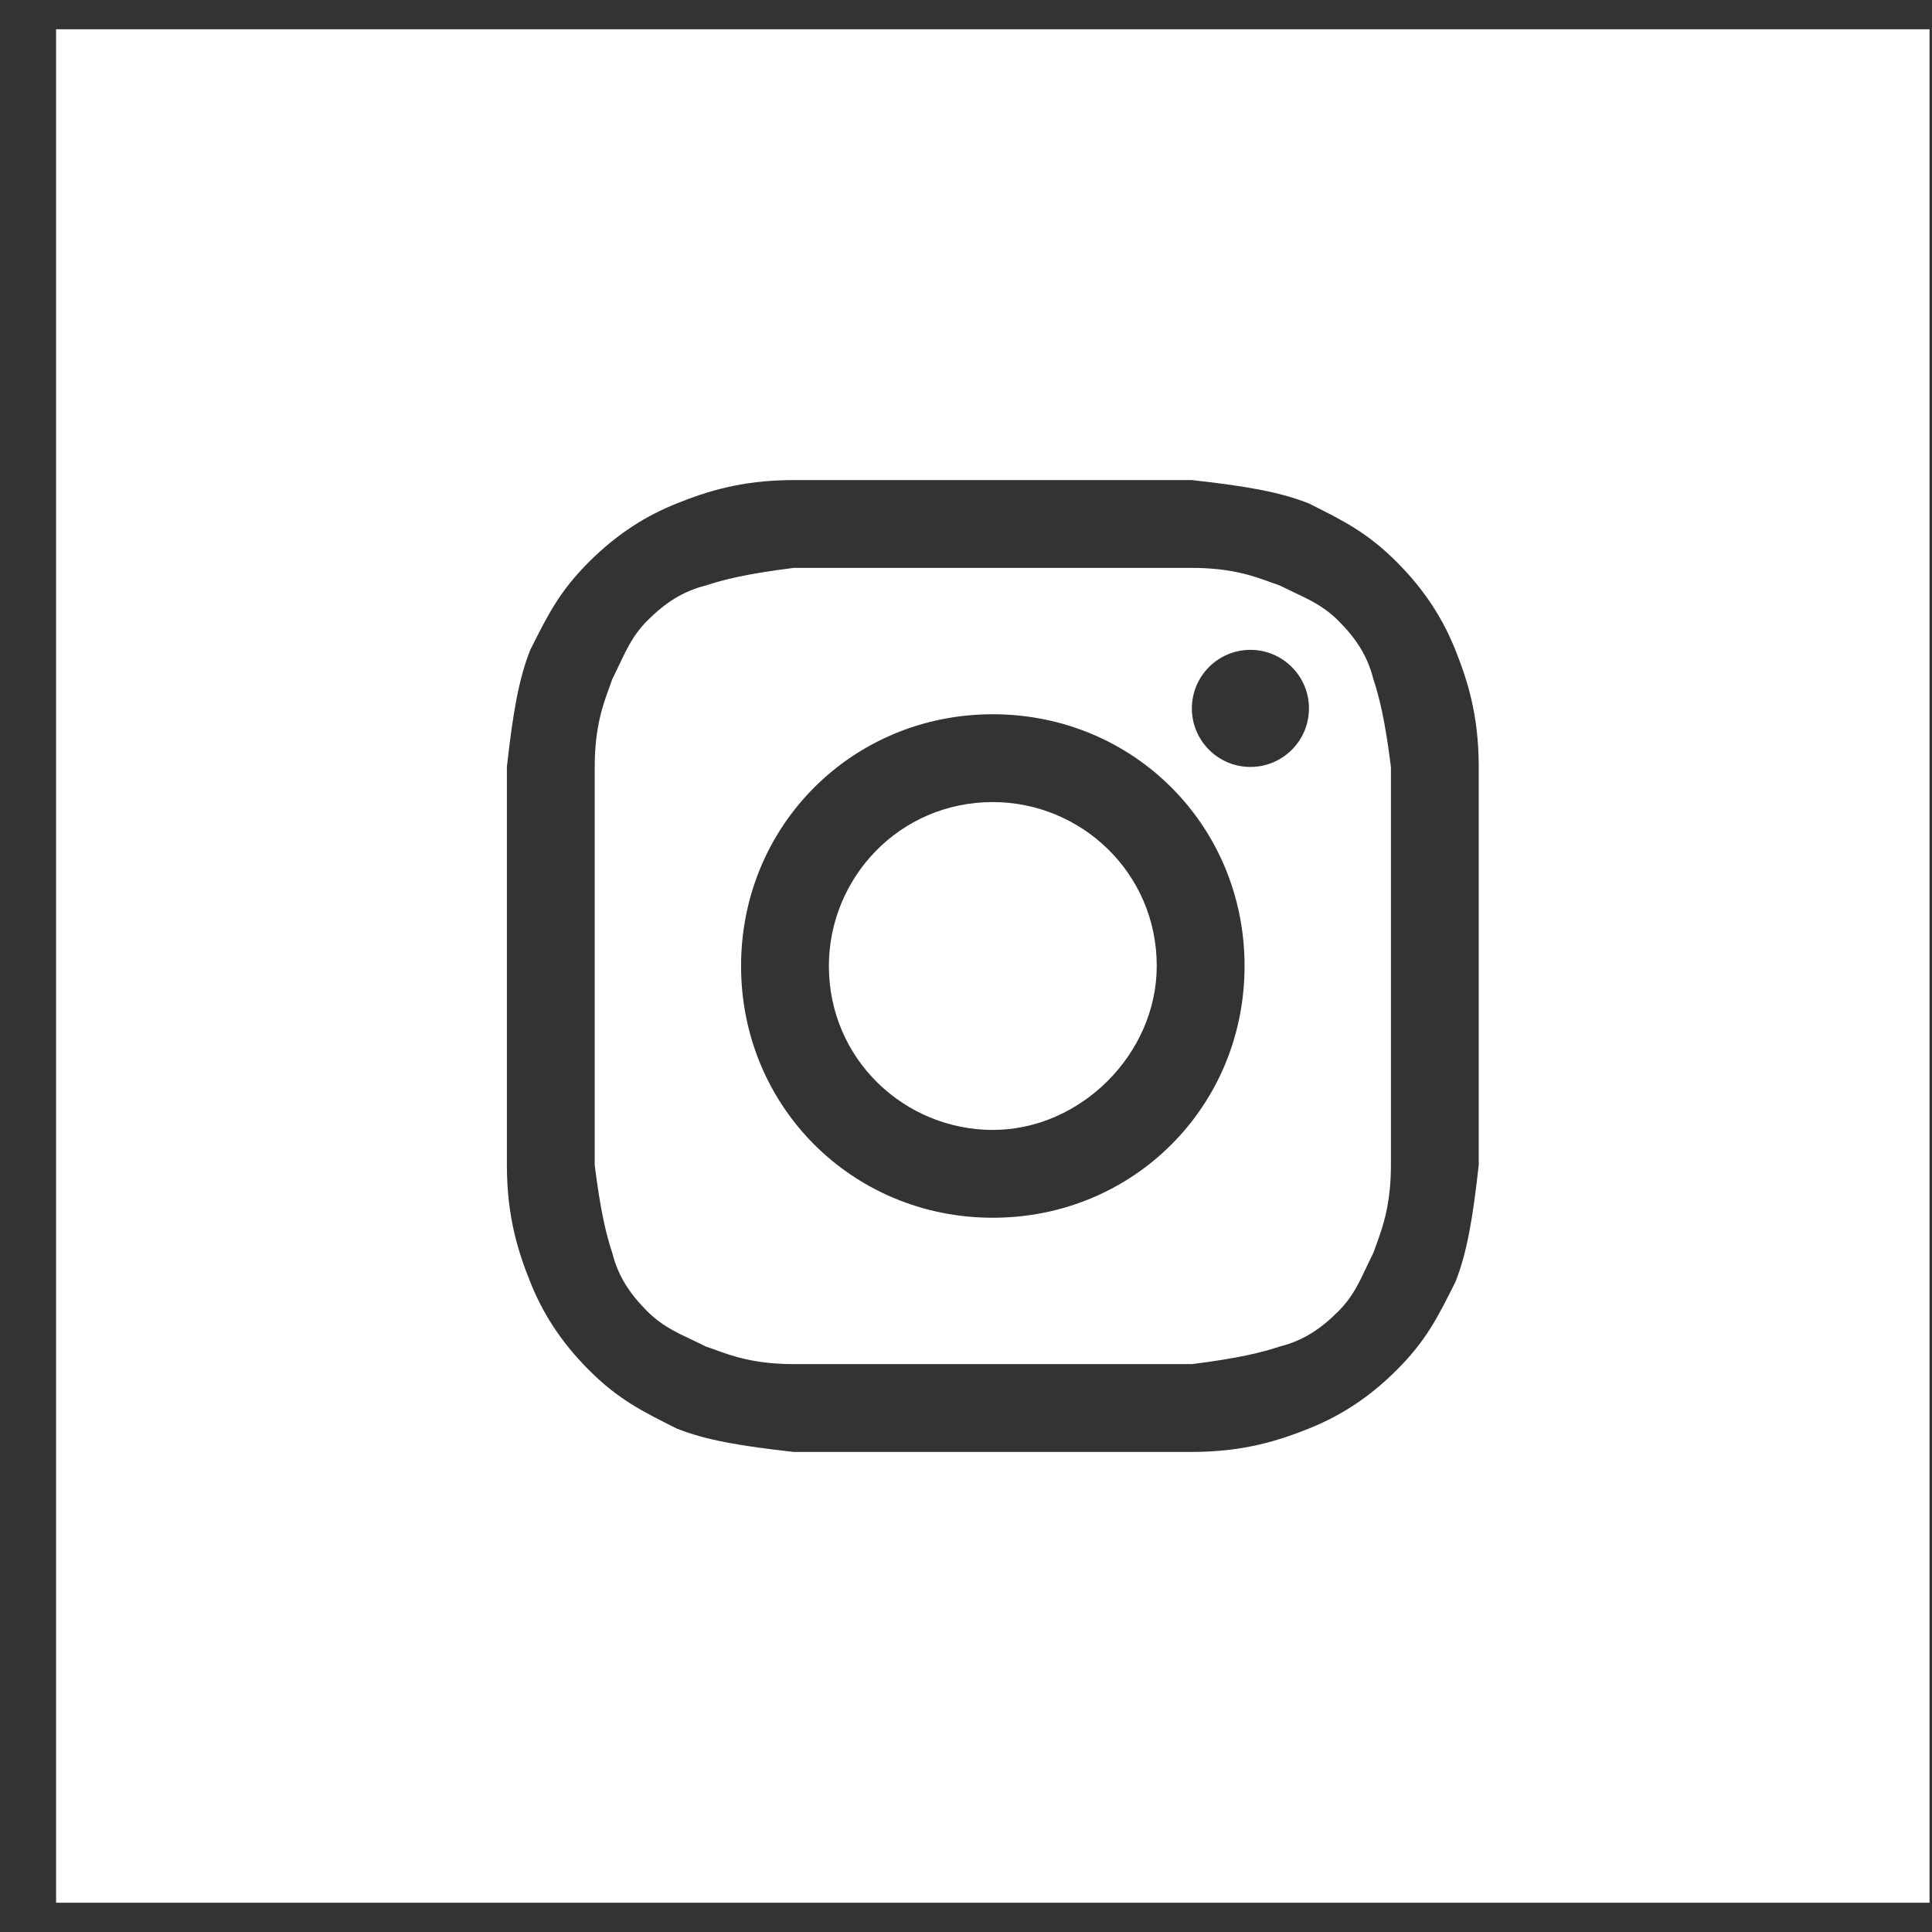<svg width="33" height="33" viewBox="0 0 33 33" fill="none" xmlns="http://www.w3.org/2000/svg">
<rect x="0" y="0" width="33" height="33" fill="#333333" stroke="none"/>
<path d="M16.958 19.3C15.458 19.3 14.158 18.1 14.158 16.5C14.158 15 15.358 13.7 16.958 13.7C18.458 13.7 19.758 14.9 19.758 16.5C19.758 18 18.458 19.3 16.958 19.3Z" fill="white"/>
<path fill-rule="evenodd" clip-rule="evenodd" d="M20.358 9.7H13.558C12.758 9.8 12.358 9.9 12.058 10C11.658 10.1 11.358 10.3 11.058 10.6C10.821 10.837 10.709 11.075 10.573 11.362C10.537 11.437 10.5 11.517 10.458 11.6C10.443 11.646 10.425 11.695 10.406 11.748C10.301 12.033 10.158 12.424 10.158 13.1V19.9C10.258 20.7 10.358 21.1 10.458 21.4C10.558 21.8 10.758 22.1 11.058 22.4C11.296 22.637 11.533 22.75 11.82 22.885C11.896 22.921 11.975 22.958 12.058 23C12.105 23.015 12.153 23.033 12.206 23.052C12.492 23.157 12.882 23.3 13.558 23.3H20.358C21.158 23.2 21.558 23.1 21.858 23C22.258 22.9 22.558 22.7 22.858 22.4C23.096 22.163 23.208 21.925 23.343 21.638C23.379 21.563 23.416 21.483 23.458 21.4C23.474 21.354 23.492 21.305 23.511 21.253C23.615 20.967 23.758 20.576 23.758 19.9V13.1C23.658 12.3 23.558 11.9 23.458 11.6C23.358 11.2 23.158 10.9 22.858 10.6C22.621 10.363 22.384 10.251 22.096 10.115C22.021 10.079 21.942 10.042 21.858 10C21.812 9.985 21.763 9.967 21.711 9.948C21.425 9.843 21.035 9.7 20.358 9.7ZM16.958 12.2C14.558 12.2 12.658 14.1 12.658 16.5C12.658 18.9 14.558 20.8 16.958 20.8C19.358 20.8 21.258 18.9 21.258 16.5C21.258 14.1 19.358 12.2 16.958 12.2ZM22.358 12.1C22.358 12.652 21.91 13.1 21.358 13.1C20.806 13.1 20.358 12.652 20.358 12.1C20.358 11.548 20.806 11.1 21.358 11.1C21.91 11.1 22.358 11.548 22.358 12.1Z" fill="white"/>
<path fill-rule="evenodd" clip-rule="evenodd" d="M0.958 0.5H32.958V32.5H0.958V0.5ZM13.558 8.2H20.358C21.258 8.3 21.858 8.4 22.358 8.6C22.958 8.9 23.358 9.1 23.858 9.6C24.358 10.1 24.658 10.6 24.858 11.1C25.058 11.6 25.258 12.2 25.258 13.1V19.9C25.158 20.8 25.058 21.4 24.858 21.9C24.558 22.5 24.358 22.9 23.858 23.4C23.358 23.9 22.858 24.2 22.358 24.4C21.858 24.6 21.258 24.8 20.358 24.8H13.558C12.658 24.7 12.058 24.6 11.558 24.4C10.958 24.1 10.558 23.9 10.058 23.4C9.558 22.9 9.258 22.4 9.058 21.9C8.858 21.4 8.658 20.8 8.658 19.9V13.1C8.758 12.2 8.858 11.6 9.058 11.1C9.358 10.5 9.558 10.1 10.058 9.6C10.558 9.1 11.058 8.8 11.558 8.6C12.058 8.4 12.658 8.2 13.558 8.2Z" fill="white"/>
</svg>
